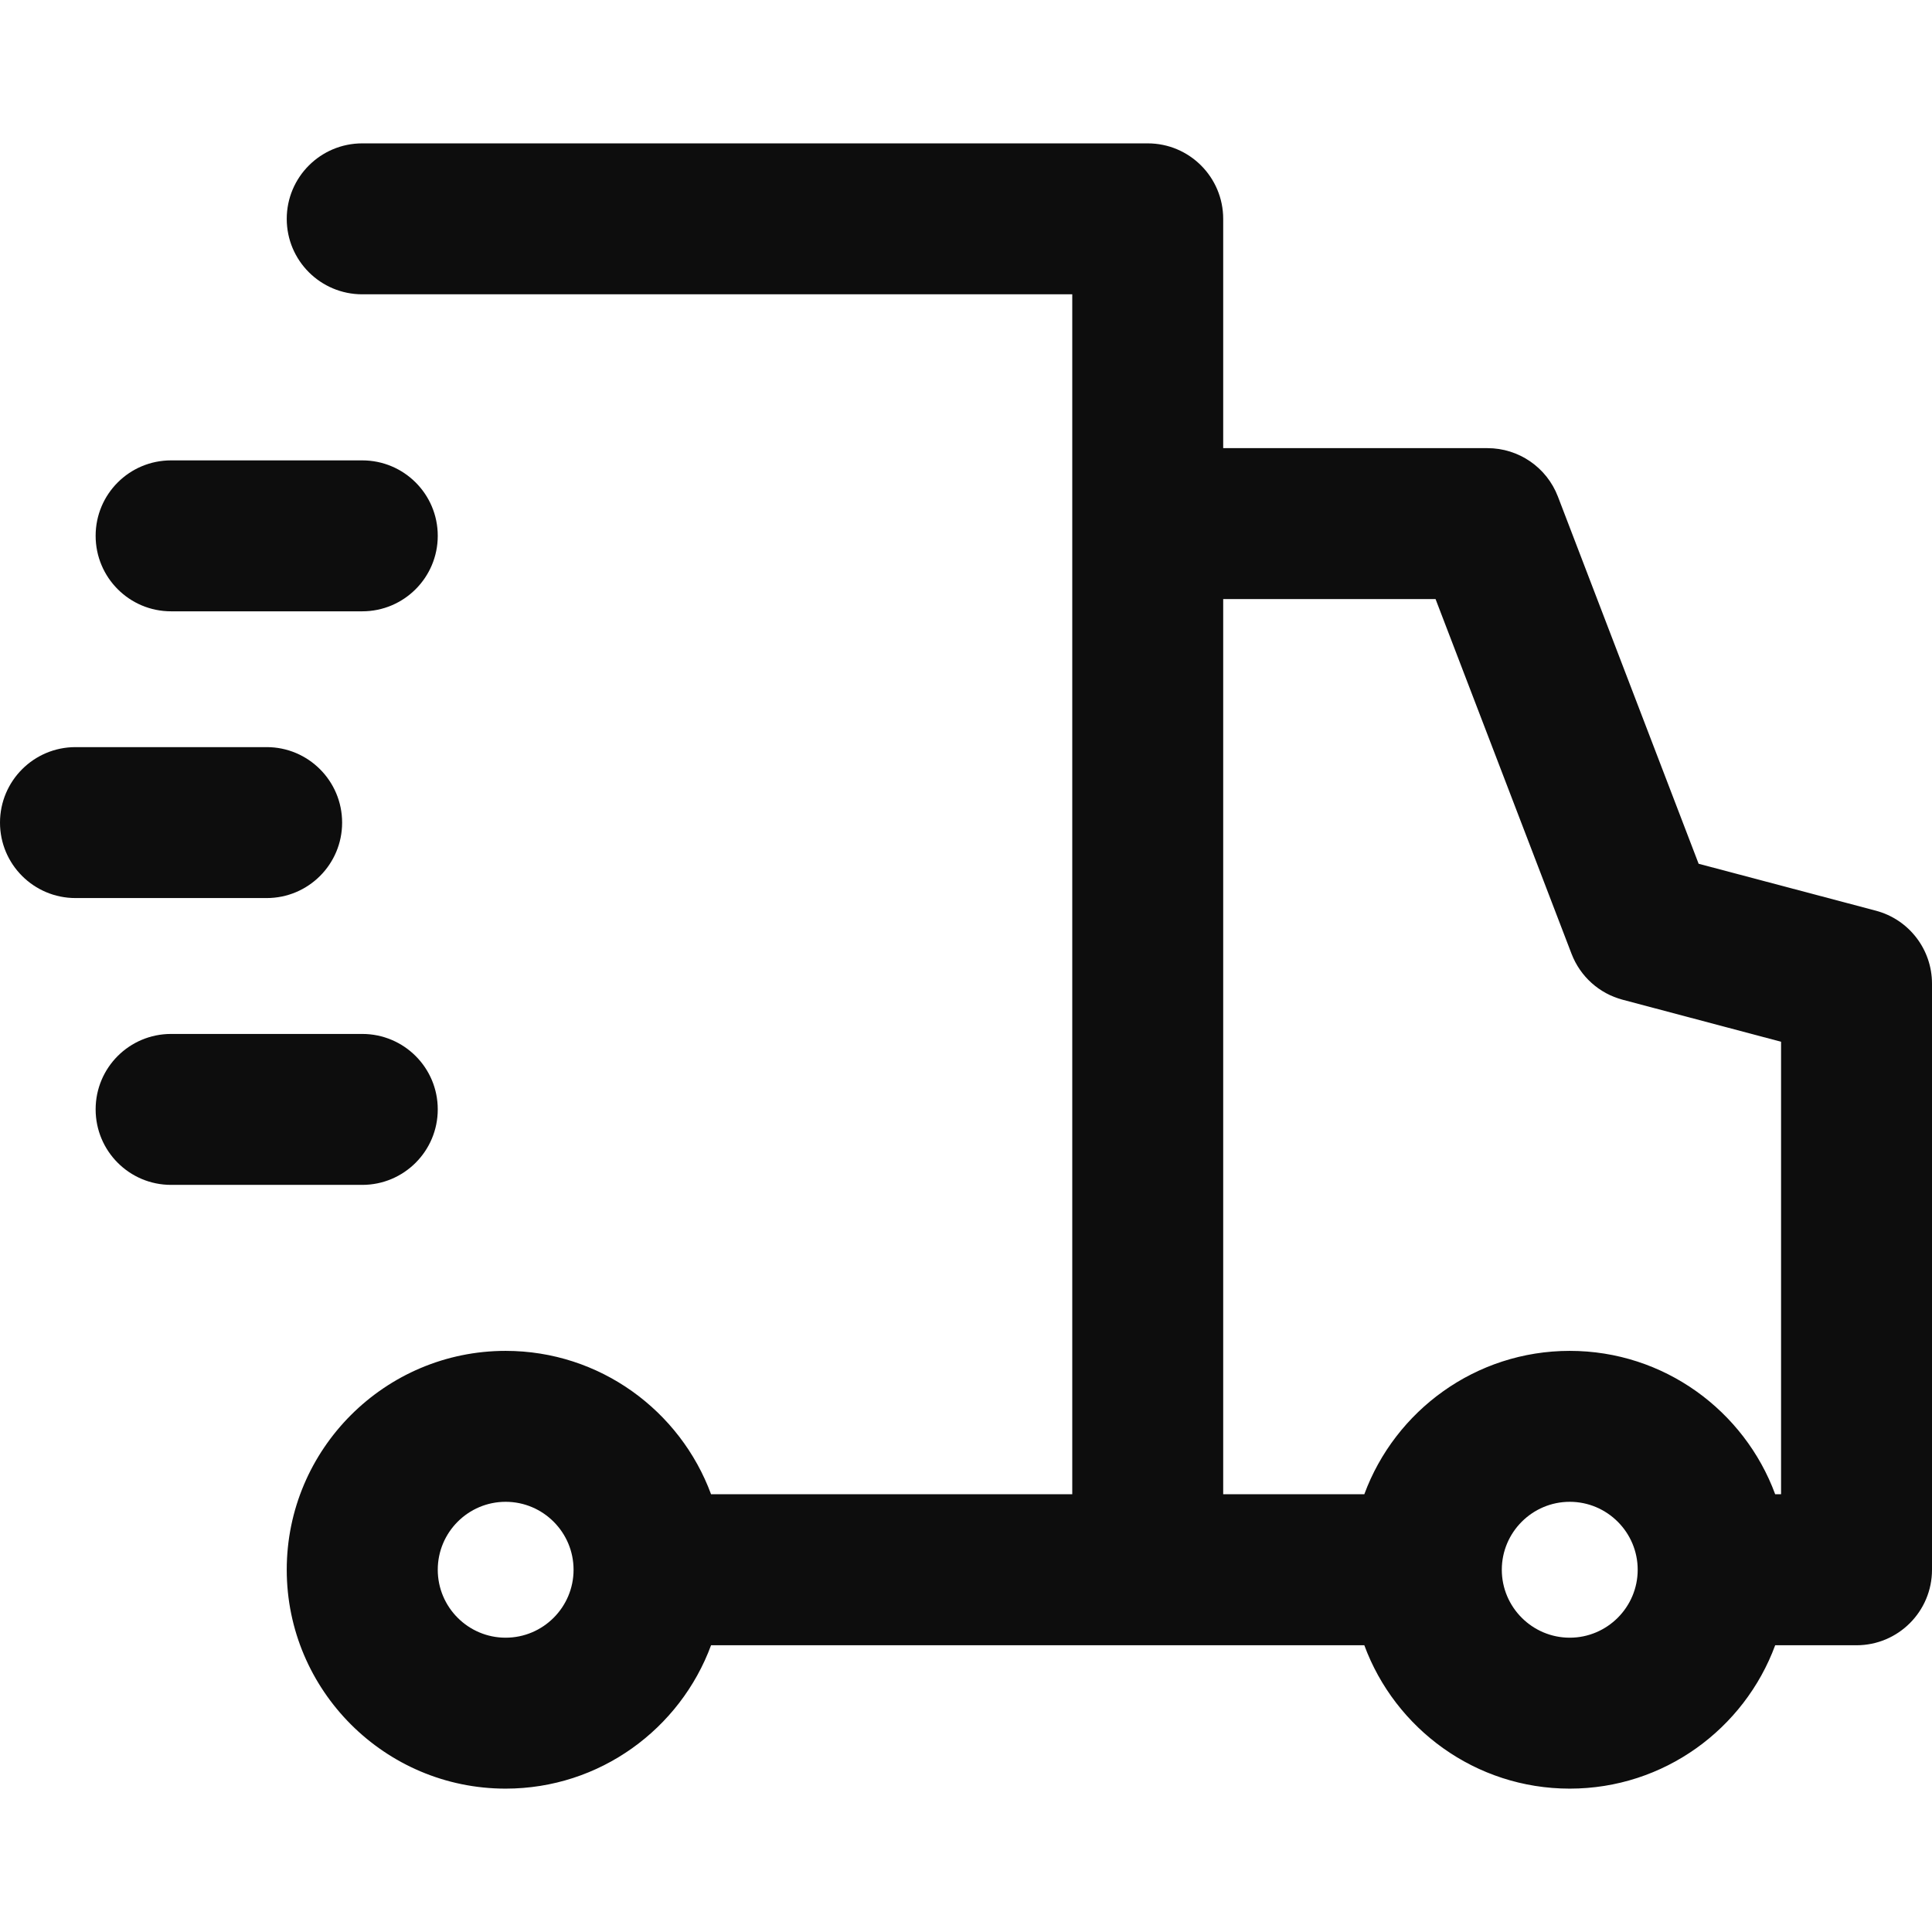<svg width="24" height="24" viewBox="0 0 24 24" fill="none" xmlns="http://www.w3.org/2000/svg">
<path d="M23.303 11.313L21.101 10.73L19.353 6.169C19.214 5.806 18.866 5.567 18.478 5.567H15.195V2.719C15.195 2.201 14.775 1.781 14.258 1.781H4.5C3.982 1.781 3.562 2.201 3.562 2.719C3.562 3.237 3.982 3.656 4.5 3.656H13.32V18.562H8.833C8.45 17.524 7.451 16.781 6.281 16.781C4.782 16.781 3.562 18.001 3.562 19.5C3.562 20.999 4.782 22.219 6.281 22.219C7.451 22.219 8.45 21.476 8.833 20.438H16.948C17.331 21.476 18.33 22.219 19.5 22.219C20.67 22.219 21.669 21.476 22.052 20.438H23.062C23.58 20.438 24 20.018 24 19.5V12.219C24 11.794 23.714 11.422 23.303 11.313ZM6.281 20.344C5.816 20.344 5.438 19.965 5.438 19.5C5.438 19.035 5.816 18.656 6.281 18.656C6.747 18.656 7.125 19.035 7.125 19.5C7.125 19.965 6.747 20.344 6.281 20.344ZM15.195 7.442H17.833L19.522 11.848C19.63 12.13 19.866 12.342 20.157 12.419L22.125 12.941V18.562H22.052C21.669 17.524 20.67 16.781 19.5 16.781C18.33 16.781 17.331 17.524 16.948 18.562H15.195V7.442ZM19.5 20.344C19.035 20.344 18.656 19.965 18.656 19.5C18.656 19.035 19.035 18.656 19.5 18.656C19.965 18.656 20.344 19.035 20.344 19.5C20.344 19.965 19.965 20.344 19.5 20.344Z" fill="#0D0D0D"/>
<path d="M2.125 7.594H4.5C5.018 7.594 5.438 7.174 5.438 6.656C5.438 6.138 5.018 5.719 4.5 5.719H2.125C1.607 5.719 1.188 6.138 1.188 6.656C1.188 7.174 1.607 7.594 2.125 7.594Z" fill="#0D0D0D"/>
<path d="M4.25 10.219C4.25 9.701 3.83 9.281 3.313 9.281H0.938C0.42 9.281 0 9.701 0 10.219C0 10.737 0.42 11.156 0.938 11.156H3.313C3.83 11.156 4.25 10.737 4.25 10.219Z" fill="#0D0D0D"/>
<path d="M5.438 13.781C5.438 13.263 5.018 12.844 4.5 12.844H2.125C1.607 12.844 1.188 13.263 1.188 13.781C1.188 14.299 1.607 14.719 2.125 14.719H4.5C5.018 14.719 5.438 14.299 5.438 13.781Z" fill="#0D0D0D"/>
</svg>
